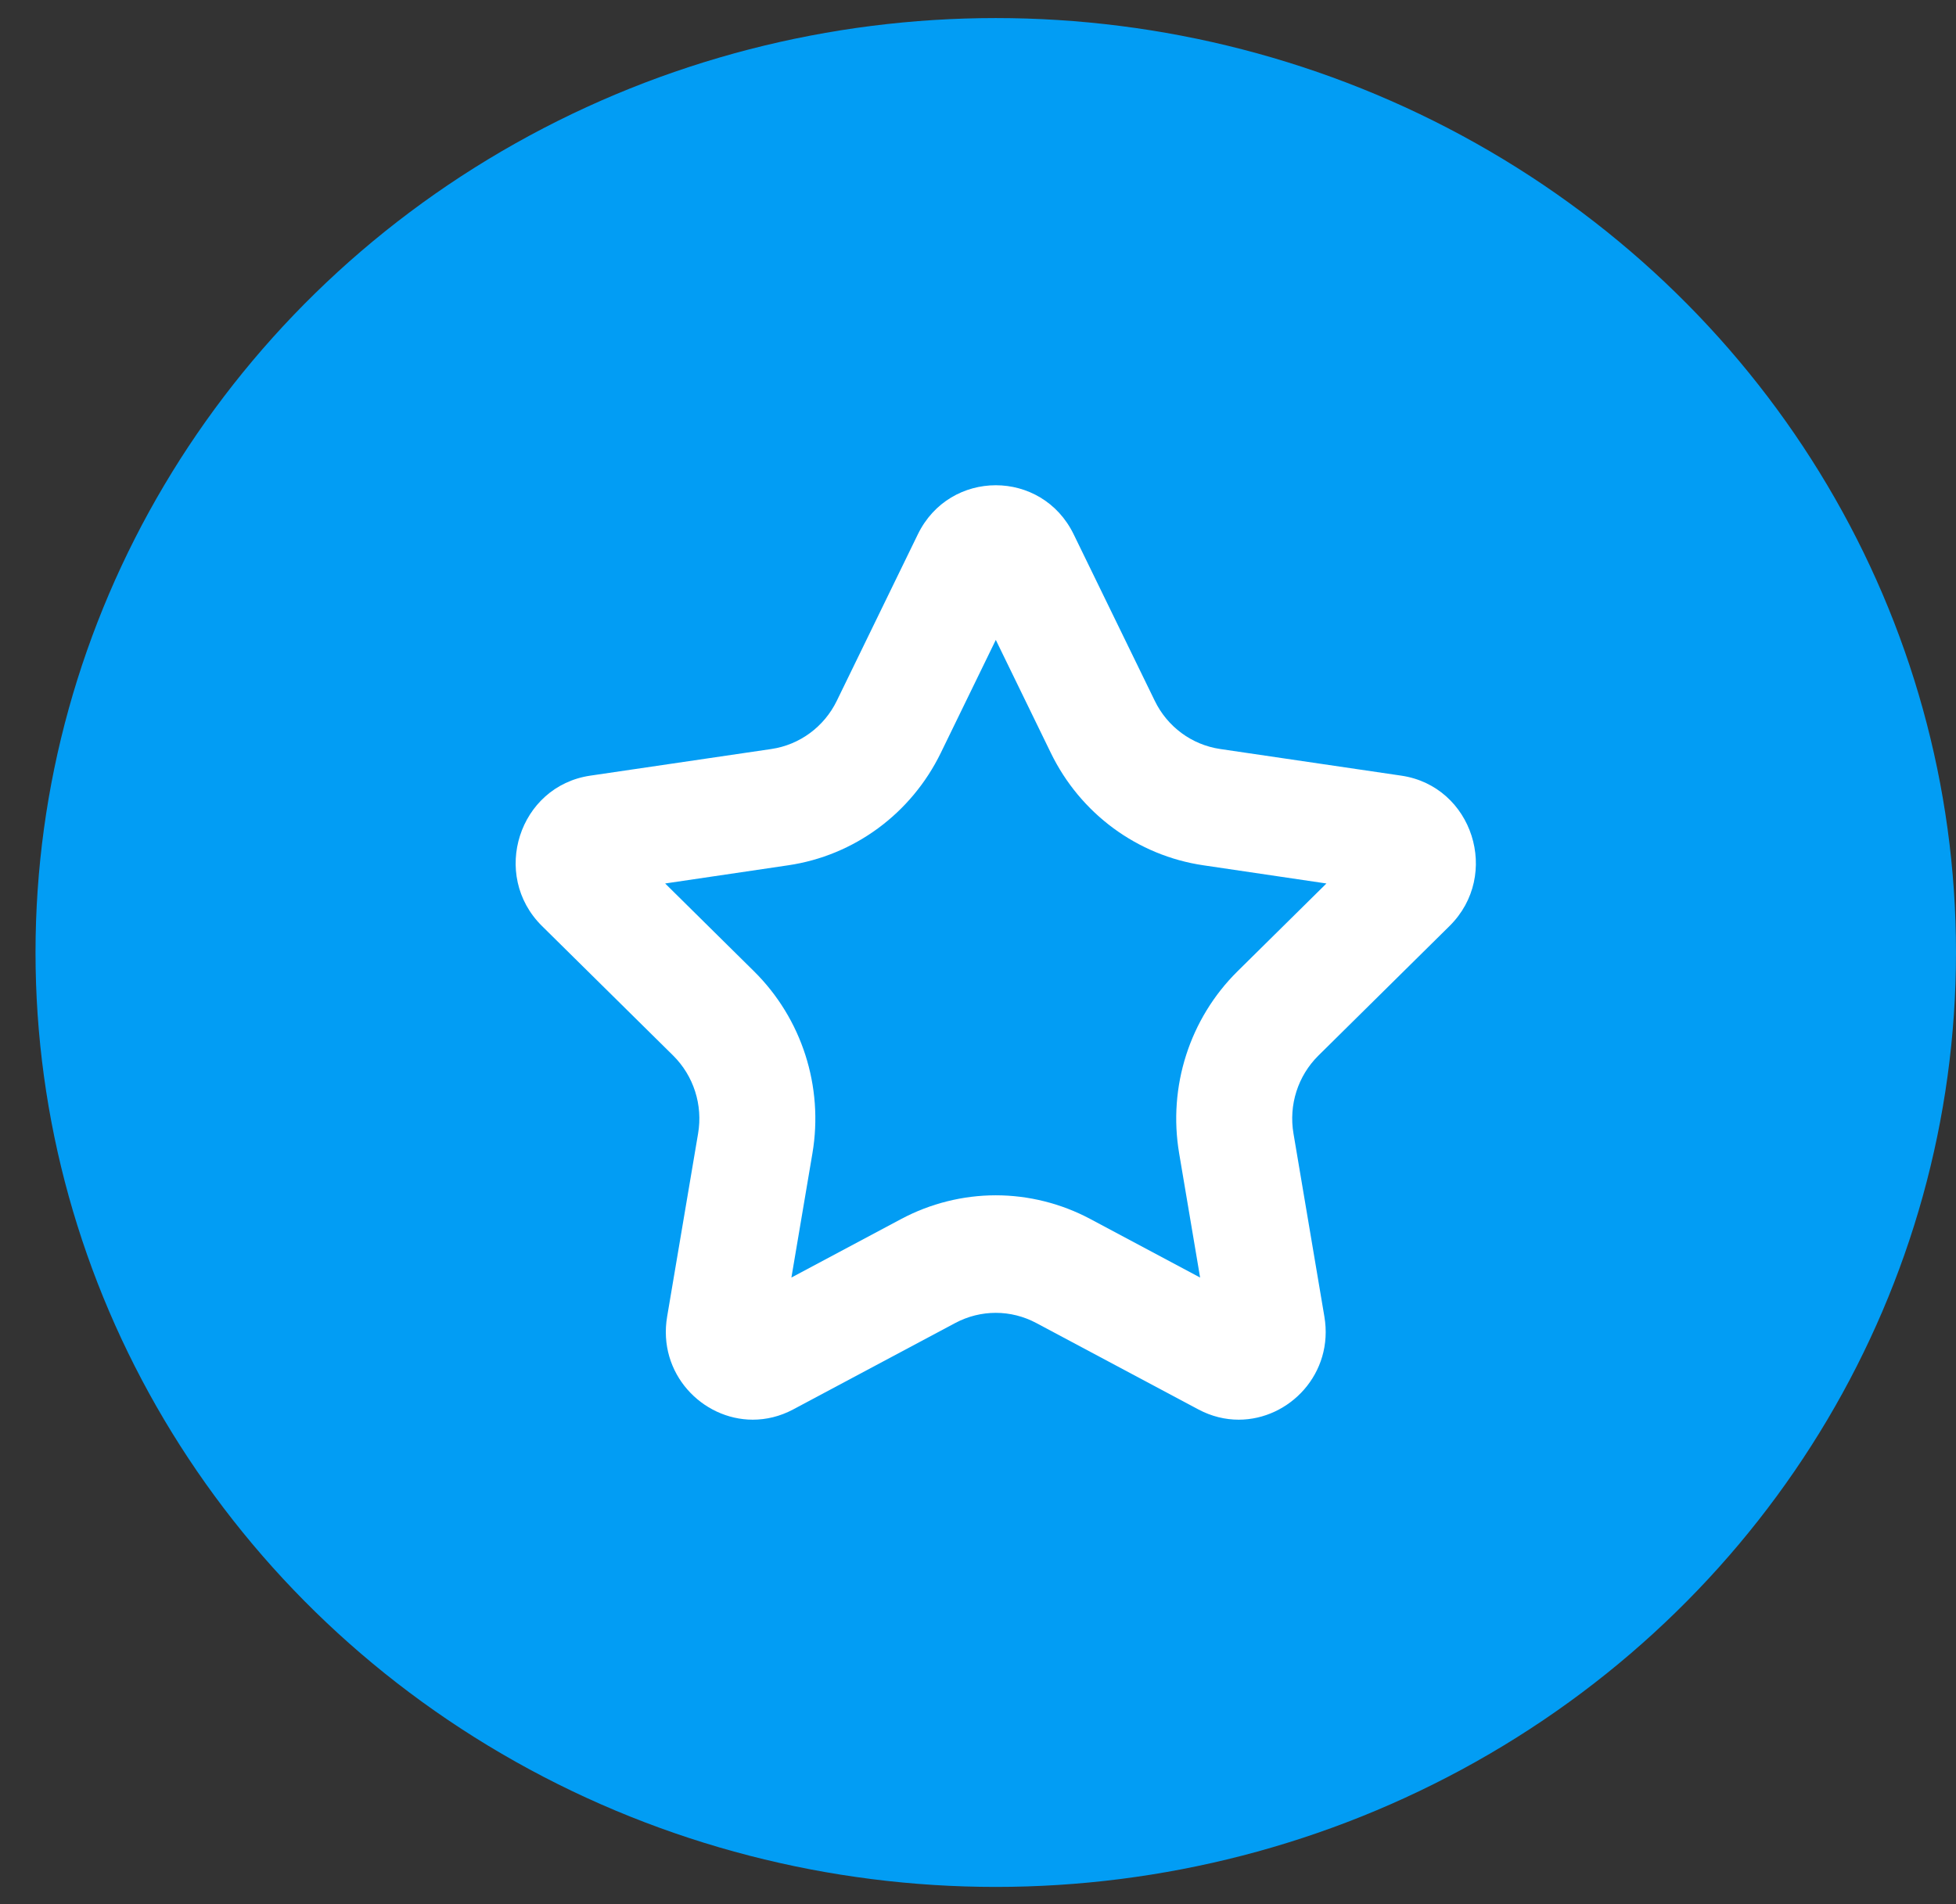 <svg width="38" height="37" viewBox="0 0 38 37" fill="none" xmlns="http://www.w3.org/2000/svg">
<rect x="0" y="0" width="38" height="37" fill="#333333" stroke="none"/>
<ellipse cx="19.345" cy="18.508" rx="18.655" ry="18.157" fill="#029DF4"/>
<path fill-rule="evenodd" clip-rule="evenodd" d="M24.041 18.874C23.112 19.793 22.688 21.115 22.908 22.412L23.315 24.824L21.179 23.685C20.616 23.385 19.982 23.226 19.346 23.226C18.709 23.226 18.074 23.385 17.511 23.685L15.375 24.824L15.783 22.412C16.003 21.115 15.578 19.793 14.649 18.874L12.922 17.167L15.31 16.814C16.594 16.626 17.703 15.809 18.278 14.628L19.346 12.434L20.414 14.628C20.987 15.809 22.097 16.626 23.381 16.814L25.769 17.167L24.041 18.874ZM28.161 17.993C29.163 17.002 28.61 15.277 27.225 15.072L23.705 14.554C23.155 14.473 22.679 14.123 22.434 13.617L20.859 10.383C20.55 9.747 19.947 9.429 19.346 9.429C18.743 9.429 18.14 9.747 17.831 10.383L16.257 13.617C16.011 14.123 15.535 14.473 14.986 14.554L11.466 15.072C10.081 15.277 9.527 17.002 10.529 17.993L13.077 20.51C13.475 20.904 13.657 21.47 13.562 22.026L12.961 25.581C12.773 26.688 13.641 27.586 14.625 27.586C14.884 27.586 15.153 27.524 15.411 27.386L18.559 25.707C18.805 25.576 19.075 25.51 19.346 25.51C19.615 25.51 19.885 25.576 20.131 25.707L23.28 27.386C23.538 27.524 23.806 27.586 24.065 27.586C25.049 27.586 25.917 26.688 25.729 25.581L25.129 22.026C25.034 21.47 25.215 20.904 25.614 20.51L28.161 17.993Z" fill="white"/>
</svg>
